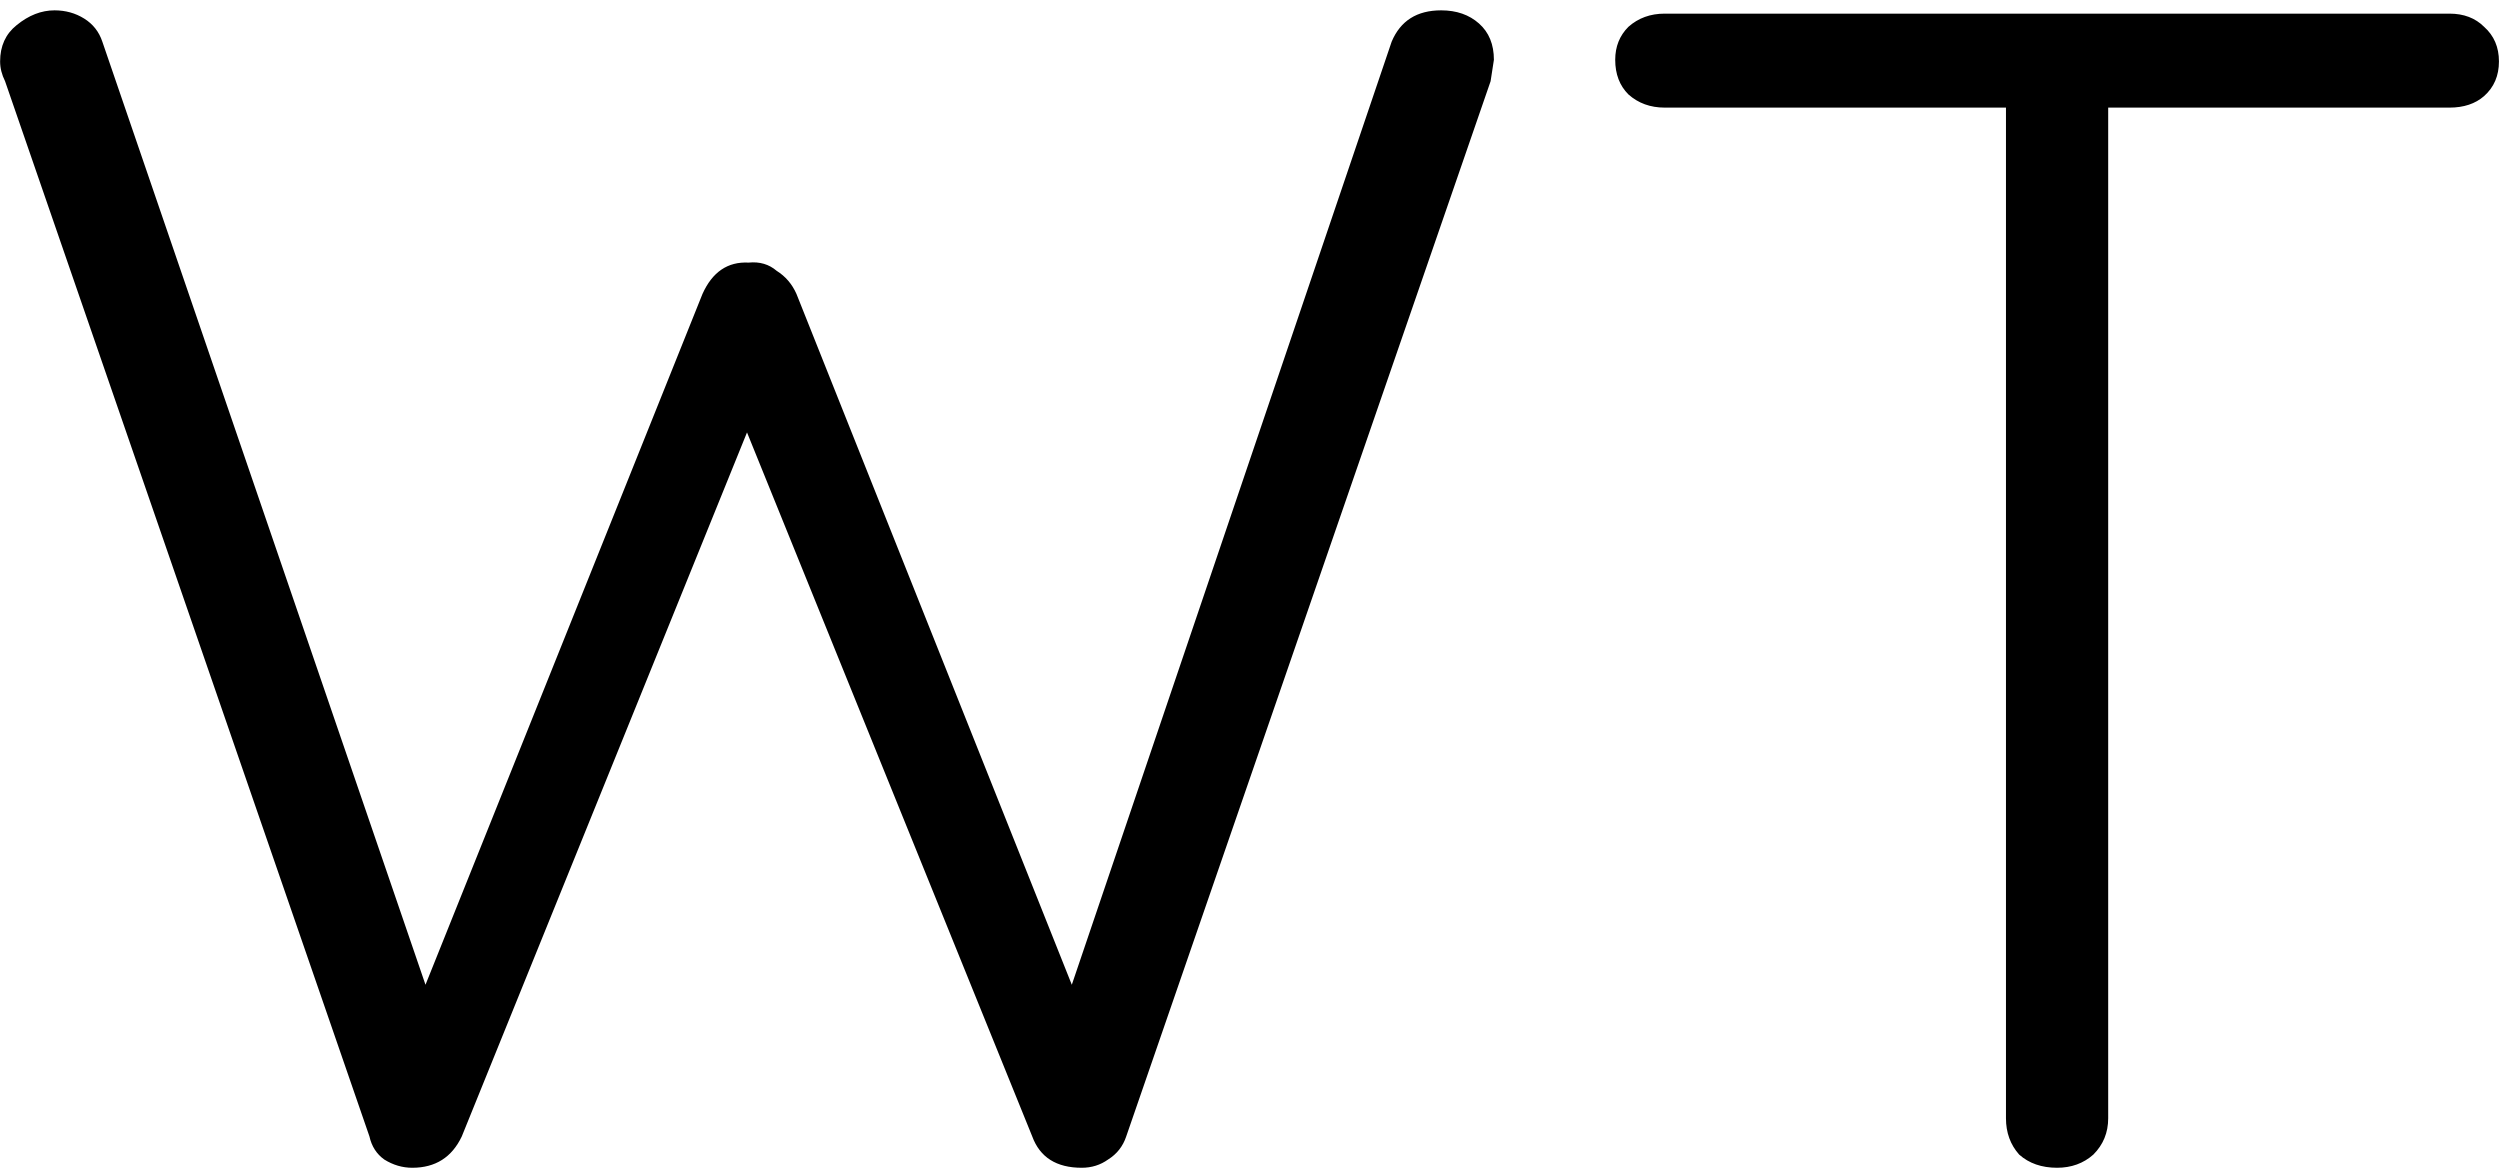 <svg width="152" height="71" viewBox="0 0 152 71" fill="none" xmlns="http://www.w3.org/2000/svg">
<path d="M87.621 0.629C88.556 0.629 89.325 0.896 89.926 1.431C90.528 1.965 90.829 2.7 90.829 3.636L90.628 4.939L68.474 69.095C68.274 69.697 67.906 70.165 67.371 70.499C66.904 70.833 66.369 71 65.767 71C64.23 71 63.228 70.365 62.76 69.095L45.418 26.291L28.076 69.095C27.474 70.365 26.472 71 25.068 71C24.467 71 23.899 70.833 23.364 70.499C22.896 70.165 22.596 69.697 22.462 69.095L0.308 4.939C0.108 4.538 0.007 4.137 0.007 3.736C0.007 2.801 0.341 2.065 1.01 1.531C1.745 0.929 2.513 0.629 3.315 0.629C3.984 0.629 4.585 0.796 5.12 1.13C5.654 1.464 6.022 1.932 6.222 2.533L25.87 59.873L42.711 17.871C43.313 16.534 44.248 15.899 45.518 15.966C46.187 15.899 46.755 16.066 47.222 16.467C47.757 16.801 48.158 17.269 48.425 17.871L65.166 59.873L84.613 2.533C85.148 1.263 86.15 0.629 87.621 0.629ZM148.929 0.829C149.797 0.829 150.499 1.096 151.034 1.631C151.635 2.166 151.936 2.867 151.936 3.736C151.936 4.605 151.635 5.307 151.034 5.841C150.499 6.309 149.797 6.543 148.929 6.543H128.178V67.993C128.178 68.862 127.877 69.597 127.276 70.198C126.674 70.733 125.939 71 125.071 71C124.135 71 123.366 70.733 122.765 70.198C122.23 69.597 121.963 68.862 121.963 67.993V6.543H101.212C100.344 6.543 99.609 6.276 99.007 5.741C98.472 5.206 98.205 4.505 98.205 3.636C98.205 2.834 98.472 2.166 99.007 1.631C99.609 1.096 100.344 0.829 101.212 0.829H148.929Z" fill="black"/>
</svg>
